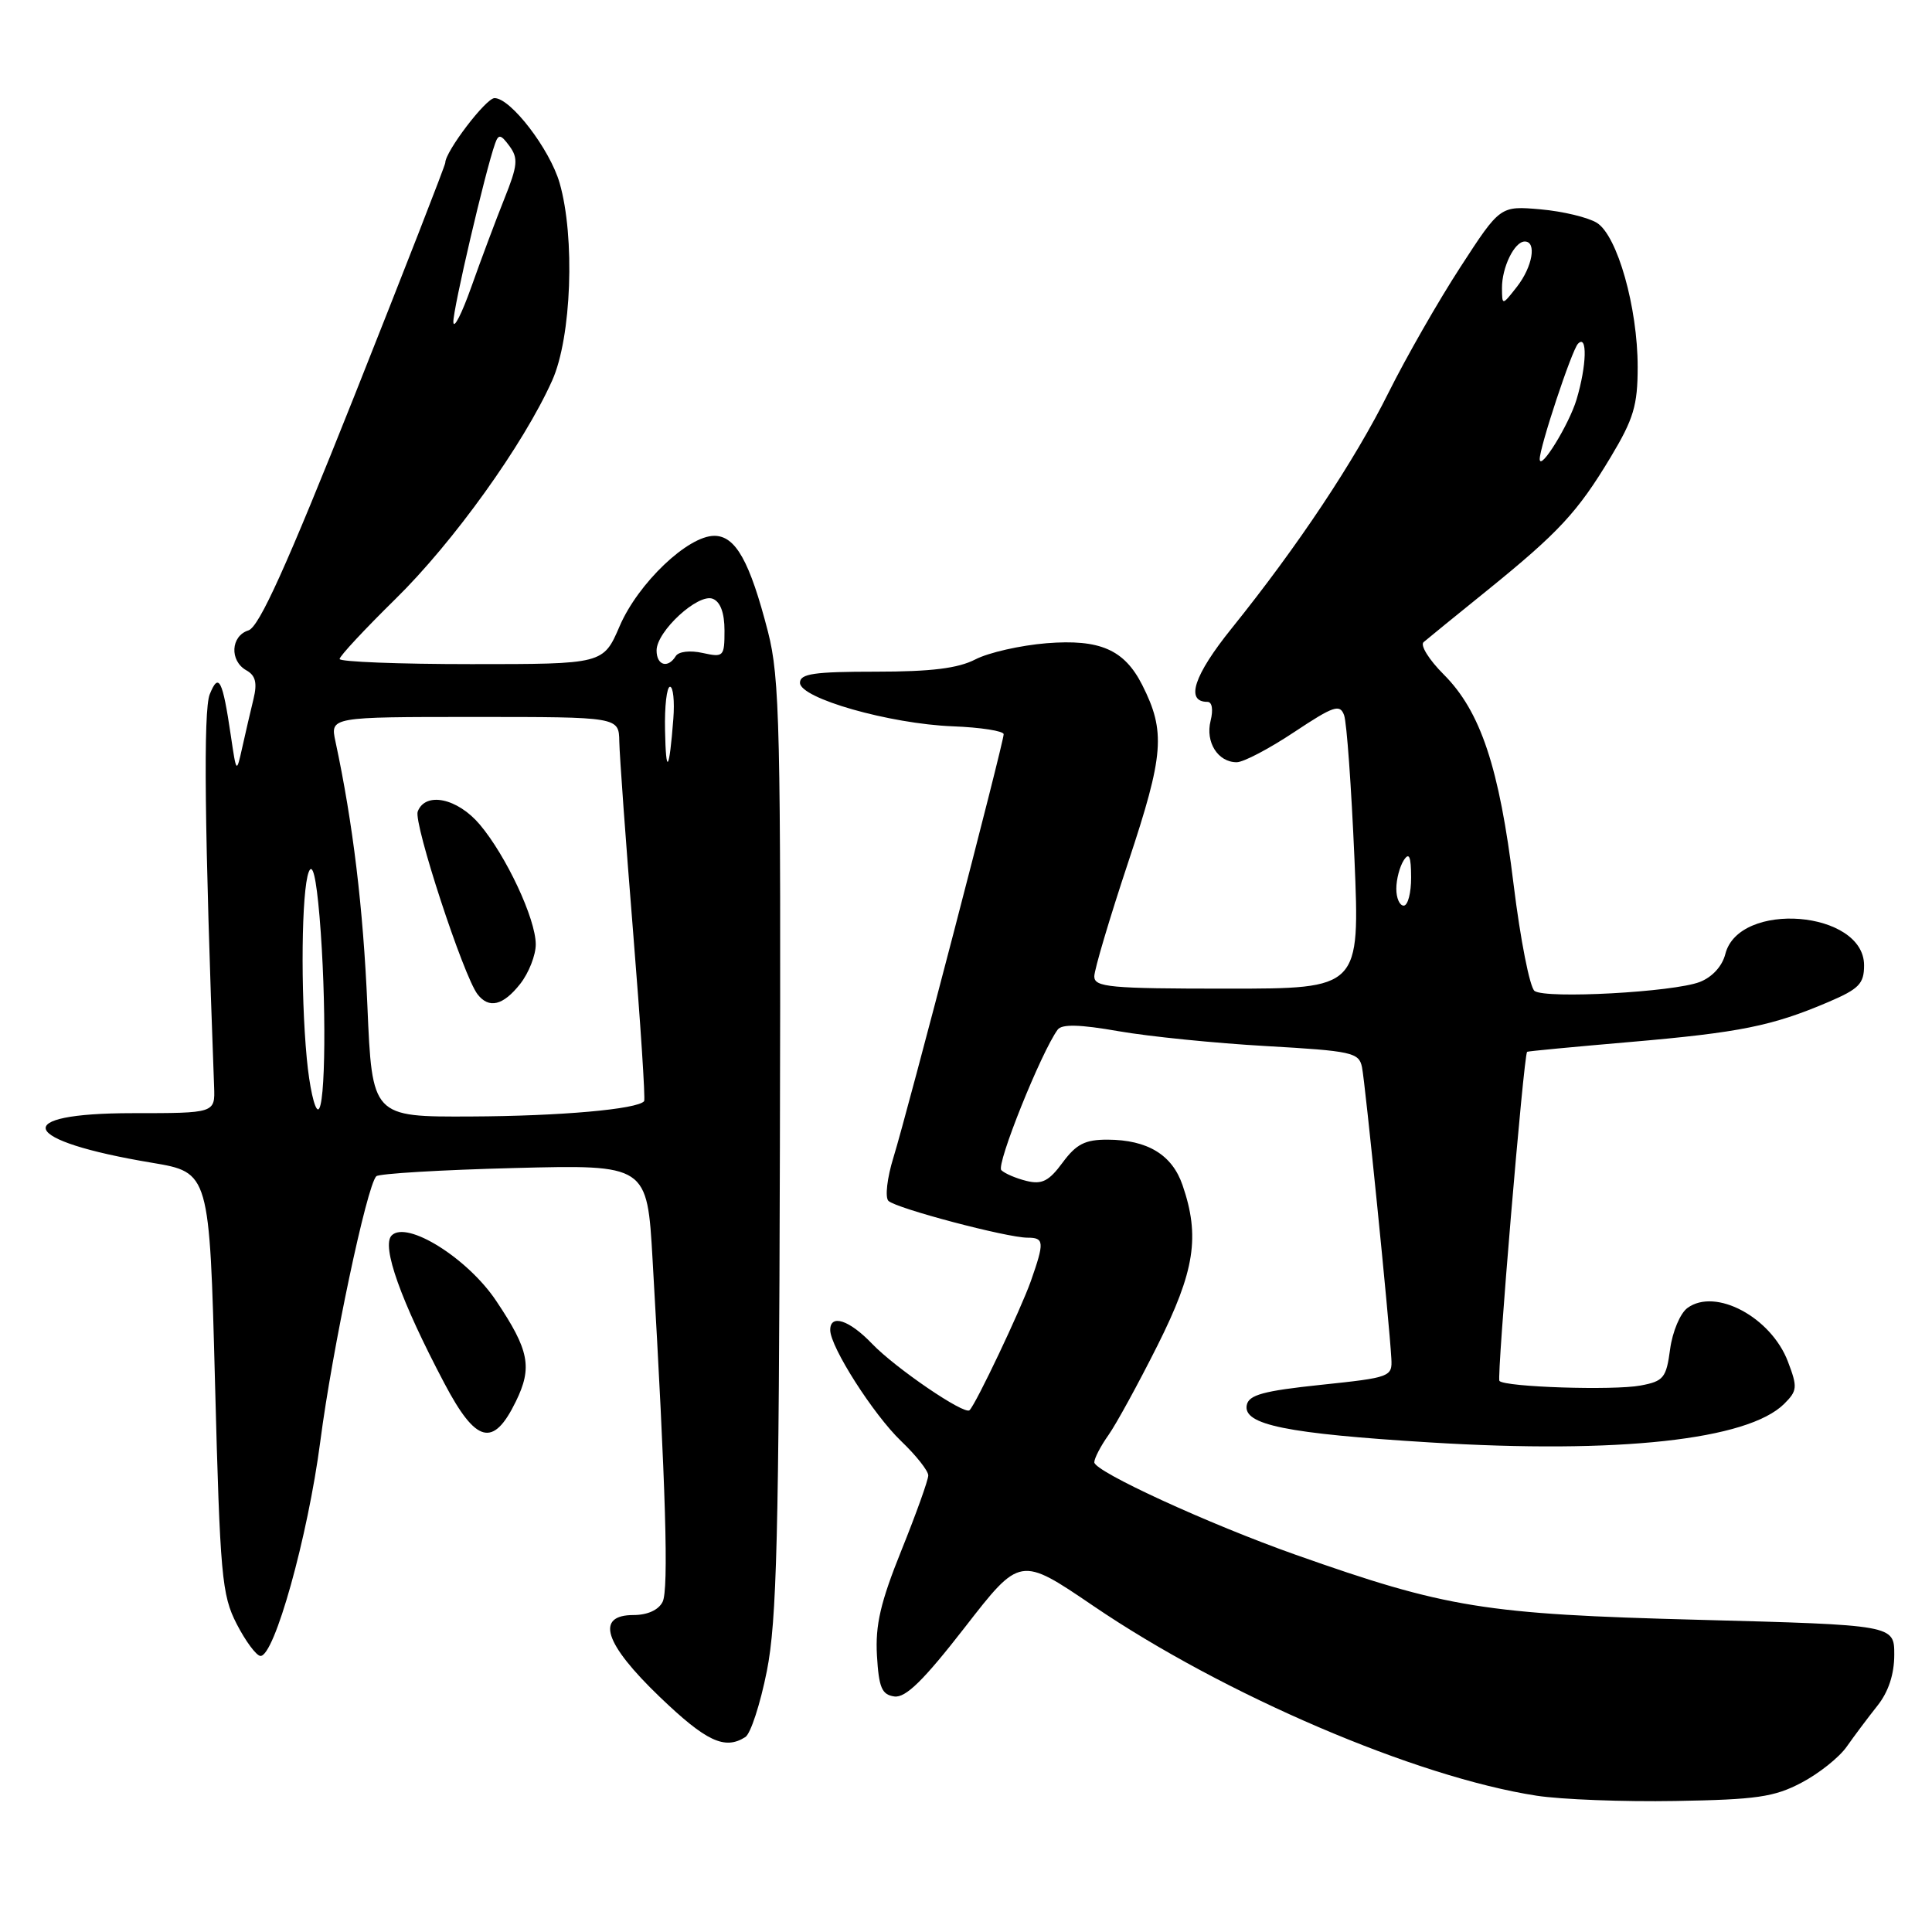 <?xml version="1.0" encoding="UTF-8" standalone="no"?>
<!DOCTYPE svg PUBLIC "-//W3C//DTD SVG 1.1//EN" "http://www.w3.org/Graphics/SVG/1.1/DTD/svg11.dtd" >
<svg xmlns="http://www.w3.org/2000/svg" xmlns:xlink="http://www.w3.org/1999/xlink" version="1.1" viewBox="0 0 256 256">
 <g >
 <path fill="currentColor"
d=" M 238.70 236.22 C 241.01 235.01 243.71 232.86 244.70 231.44 C 245.69 230.03 247.51 227.60 248.75 226.04 C 250.23 224.19 251.00 221.85 251.00 219.26 C 251.00 215.32 251.00 215.32 225.01 214.63 C 196.73 213.89 191.65 213.07 171.67 206.01 C 160.18 201.95 145.00 194.98 145.00 193.76 C 145.00 193.24 145.84 191.61 146.88 190.15 C 147.91 188.69 150.83 183.35 153.38 178.27 C 158.32 168.41 159.03 163.83 156.69 157.03 C 155.31 153.01 152.06 151.04 146.78 151.01 C 143.78 151.00 142.62 151.59 140.80 154.05 C 138.99 156.51 138.06 156.98 136.02 156.48 C 134.64 156.14 133.13 155.50 132.68 155.05 C 131.96 154.36 137.97 139.39 140.15 136.43 C 140.71 135.68 143.09 135.74 148.22 136.64 C 152.22 137.34 161.02 138.23 167.77 138.61 C 179.14 139.26 180.07 139.46 180.47 141.40 C 180.90 143.47 184.09 175.13 184.36 180.00 C 184.50 182.44 184.26 182.53 175.01 183.50 C 167.41 184.30 165.46 184.83 165.20 186.19 C 164.70 188.79 170.44 189.96 189.50 191.13 C 214.45 192.67 231.59 190.80 236.41 186.02 C 238.16 184.28 238.20 183.81 236.91 180.42 C 234.67 174.53 227.30 170.60 223.60 173.31 C 222.64 174.00 221.61 176.46 221.30 178.76 C 220.79 182.58 220.44 183.02 217.38 183.59 C 213.80 184.26 199.44 183.80 198.68 182.98 C 198.30 182.58 201.90 139.76 202.35 139.37 C 202.43 139.29 208.57 138.71 216.00 138.07 C 230.50 136.82 234.83 135.95 242.25 132.78 C 246.33 131.04 247.00 130.35 247.00 127.91 C 247.00 120.64 230.40 119.30 228.61 126.43 C 228.20 128.03 226.88 129.48 225.22 130.12 C 221.74 131.46 204.87 132.38 203.34 131.31 C 202.71 130.86 201.46 124.51 200.56 117.20 C 198.67 101.71 196.19 94.25 191.29 89.36 C 189.35 87.42 188.16 85.50 188.63 85.09 C 189.11 84.67 192.88 81.61 197.00 78.28 C 206.55 70.55 209.04 67.87 213.43 60.56 C 216.46 55.51 217.00 53.72 217.00 48.62 C 217.00 40.75 214.31 31.23 211.60 29.53 C 210.44 28.81 207.09 28.00 204.14 27.74 C 198.78 27.27 198.78 27.27 193.51 35.39 C 190.61 39.85 186.33 47.33 184.00 52.00 C 179.47 61.10 171.98 72.35 163.21 83.25 C 158.19 89.48 157.03 93.00 159.99 93.00 C 160.61 93.00 160.78 94.02 160.41 95.51 C 159.70 98.34 161.38 101.00 163.87 101.00 C 164.77 101.00 168.19 99.20 171.48 97.01 C 176.72 93.53 177.55 93.25 178.10 94.77 C 178.45 95.72 179.06 104.26 179.47 113.75 C 180.20 131.00 180.20 131.00 162.60 131.00 C 147.05 131.00 145.00 130.81 145.00 129.38 C 145.00 128.49 147.03 121.66 149.51 114.20 C 154.24 99.98 154.47 96.94 151.35 90.76 C 148.97 86.07 145.75 84.67 138.68 85.23 C 135.23 85.51 130.99 86.47 129.25 87.37 C 126.95 88.56 123.39 89.00 116.05 89.00 C 107.87 89.00 106.00 89.27 106.00 90.47 C 106.00 92.53 117.87 95.91 126.24 96.24 C 129.95 96.38 132.99 96.86 132.99 97.29 C 133.00 98.39 120.25 147.34 118.38 153.39 C 117.55 156.07 117.25 158.65 117.72 159.12 C 118.71 160.11 133.42 164.00 136.16 164.00 C 138.37 164.00 138.41 164.57 136.59 169.76 C 135.25 173.53 129.35 185.99 128.47 186.86 C 127.81 187.53 118.64 181.28 115.54 178.04 C 112.52 174.89 109.99 174.07 110.01 176.25 C 110.03 178.50 115.73 187.43 119.40 190.95 C 121.38 192.84 123.00 194.89 123.00 195.50 C 123.00 196.11 121.40 200.57 119.45 205.41 C 116.67 212.31 115.97 215.32 116.20 219.36 C 116.45 223.62 116.84 224.55 118.50 224.79 C 120.00 225.00 122.36 222.69 127.84 215.64 C 135.17 206.20 135.17 206.20 144.84 212.77 C 162.23 224.60 187.66 235.49 203.61 237.94 C 206.85 238.44 215.12 238.76 222.00 238.64 C 232.72 238.46 235.10 238.12 238.70 236.22 Z  M 98.76 230.17 C 99.46 229.73 100.74 225.80 101.61 221.43 C 102.93 214.78 103.21 203.57 103.34 152.00 C 103.48 96.44 103.33 89.84 101.76 83.71 C 99.35 74.36 97.47 71.00 94.65 71.00 C 91.14 71.00 84.56 77.27 82.11 82.96 C 79.94 88.00 79.94 88.00 62.47 88.00 C 52.86 88.00 45.00 87.69 45.00 87.32 C 45.00 86.94 48.33 83.37 52.39 79.38 C 60.08 71.84 69.38 58.88 73.17 50.41 C 75.73 44.70 76.22 31.42 74.15 24.24 C 72.85 19.75 67.67 13.00 65.53 13.00 C 64.39 13.00 59.00 20.08 59.00 21.57 C 59.00 21.90 53.56 35.84 46.92 52.55 C 37.93 75.13 34.34 83.07 32.92 83.53 C 30.57 84.27 30.40 87.56 32.64 88.82 C 33.86 89.50 34.11 90.48 33.59 92.62 C 33.20 94.20 32.54 97.08 32.11 99.00 C 31.33 102.50 31.33 102.50 30.59 97.50 C 29.49 90.04 28.98 89.05 27.79 92.00 C 26.93 94.15 27.10 109.90 28.37 144.00 C 28.50 147.50 28.50 147.50 17.58 147.50 C 1.14 147.50 2.54 151.14 20.13 154.07 C 27.76 155.35 27.76 155.35 28.49 183.18 C 29.16 208.86 29.39 211.34 31.36 215.18 C 32.54 217.47 33.95 219.37 34.50 219.42 C 36.34 219.57 40.79 203.63 42.44 191.00 C 44.03 178.76 48.60 157.13 49.86 155.86 C 50.21 155.51 58.43 155.02 68.12 154.77 C 85.75 154.32 85.75 154.32 86.47 166.91 C 88.23 197.32 88.62 210.62 87.80 212.25 C 87.27 213.33 85.79 214.00 83.96 214.00 C 78.85 214.00 80.04 217.76 87.41 224.84 C 93.57 230.75 96.03 231.91 98.76 230.17 Z  M 68.35 185.71 C 70.57 181.18 70.13 178.91 65.76 172.39 C 61.99 166.73 53.92 161.68 51.90 163.70 C 50.51 165.09 53.11 172.36 58.88 183.29 C 63.08 191.26 65.36 191.84 68.35 185.71 Z  M 185.02 117.75 C 185.02 116.51 185.47 114.83 186.00 114.00 C 186.72 112.88 186.97 113.46 186.98 116.25 C 186.99 118.31 186.55 120.00 186.00 120.00 C 185.45 120.00 185.01 118.99 185.02 117.75 Z  M 204.02 60.86 C 203.97 59.37 208.26 46.42 209.09 45.55 C 210.36 44.22 210.25 48.44 208.90 52.94 C 207.91 56.24 204.08 62.46 204.02 60.86 Z  M 199.02 38.18 C 199.00 35.44 200.67 32.00 202.04 32.00 C 203.65 32.00 203.07 35.35 201.00 38.00 C 199.04 40.50 199.04 40.50 199.02 38.18 Z  M 48.68 133.25 C 48.12 120.29 46.77 109.08 44.45 98.25 C 43.75 95.00 43.75 95.00 62.88 95.00 C 82.00 95.00 82.00 95.00 82.06 98.25 C 82.09 100.04 82.91 111.40 83.89 123.50 C 84.87 135.60 85.53 145.68 85.35 145.91 C 84.48 146.98 74.24 147.89 62.41 147.94 C 49.31 148.00 49.31 148.00 48.68 133.25 Z  M 68.93 130.37 C 70.07 128.92 71.00 126.55 70.99 125.12 C 70.98 121.74 67.08 113.41 63.57 109.25 C 60.61 105.75 56.37 104.87 55.35 107.53 C 54.77 109.05 61.41 129.34 63.28 131.75 C 64.79 133.70 66.67 133.24 68.93 130.37 Z  M 40.65 140.25 C 39.81 131.33 39.95 118.00 40.91 115.54 C 41.42 114.24 41.89 116.22 42.34 121.44 C 43.27 132.50 43.16 147.00 42.14 147.00 C 41.67 147.00 41.00 143.96 40.65 140.25 Z  M 88.12 96.75 C 88.05 93.59 88.35 91.00 88.78 91.00 C 89.20 91.00 89.40 92.91 89.22 95.25 C 88.68 102.26 88.24 102.85 88.12 96.75 Z  M 87.00 86.19 C 87.00 83.65 92.50 78.59 94.44 79.34 C 95.45 79.73 96.00 81.20 96.00 83.55 C 96.00 87.01 95.88 87.13 93.10 86.52 C 91.43 86.15 89.91 86.33 89.54 86.94 C 88.50 88.62 87.00 88.17 87.00 86.19 Z  M 60.07 42.68 C 60.01 41.04 64.30 22.67 65.61 19.00 C 66.06 17.74 66.36 17.80 67.51 19.36 C 68.69 20.97 68.60 21.93 66.82 26.36 C 65.69 29.19 63.73 34.42 62.46 38.00 C 61.19 41.58 60.12 43.68 60.07 42.68 Z "/>
</g>
</svg>